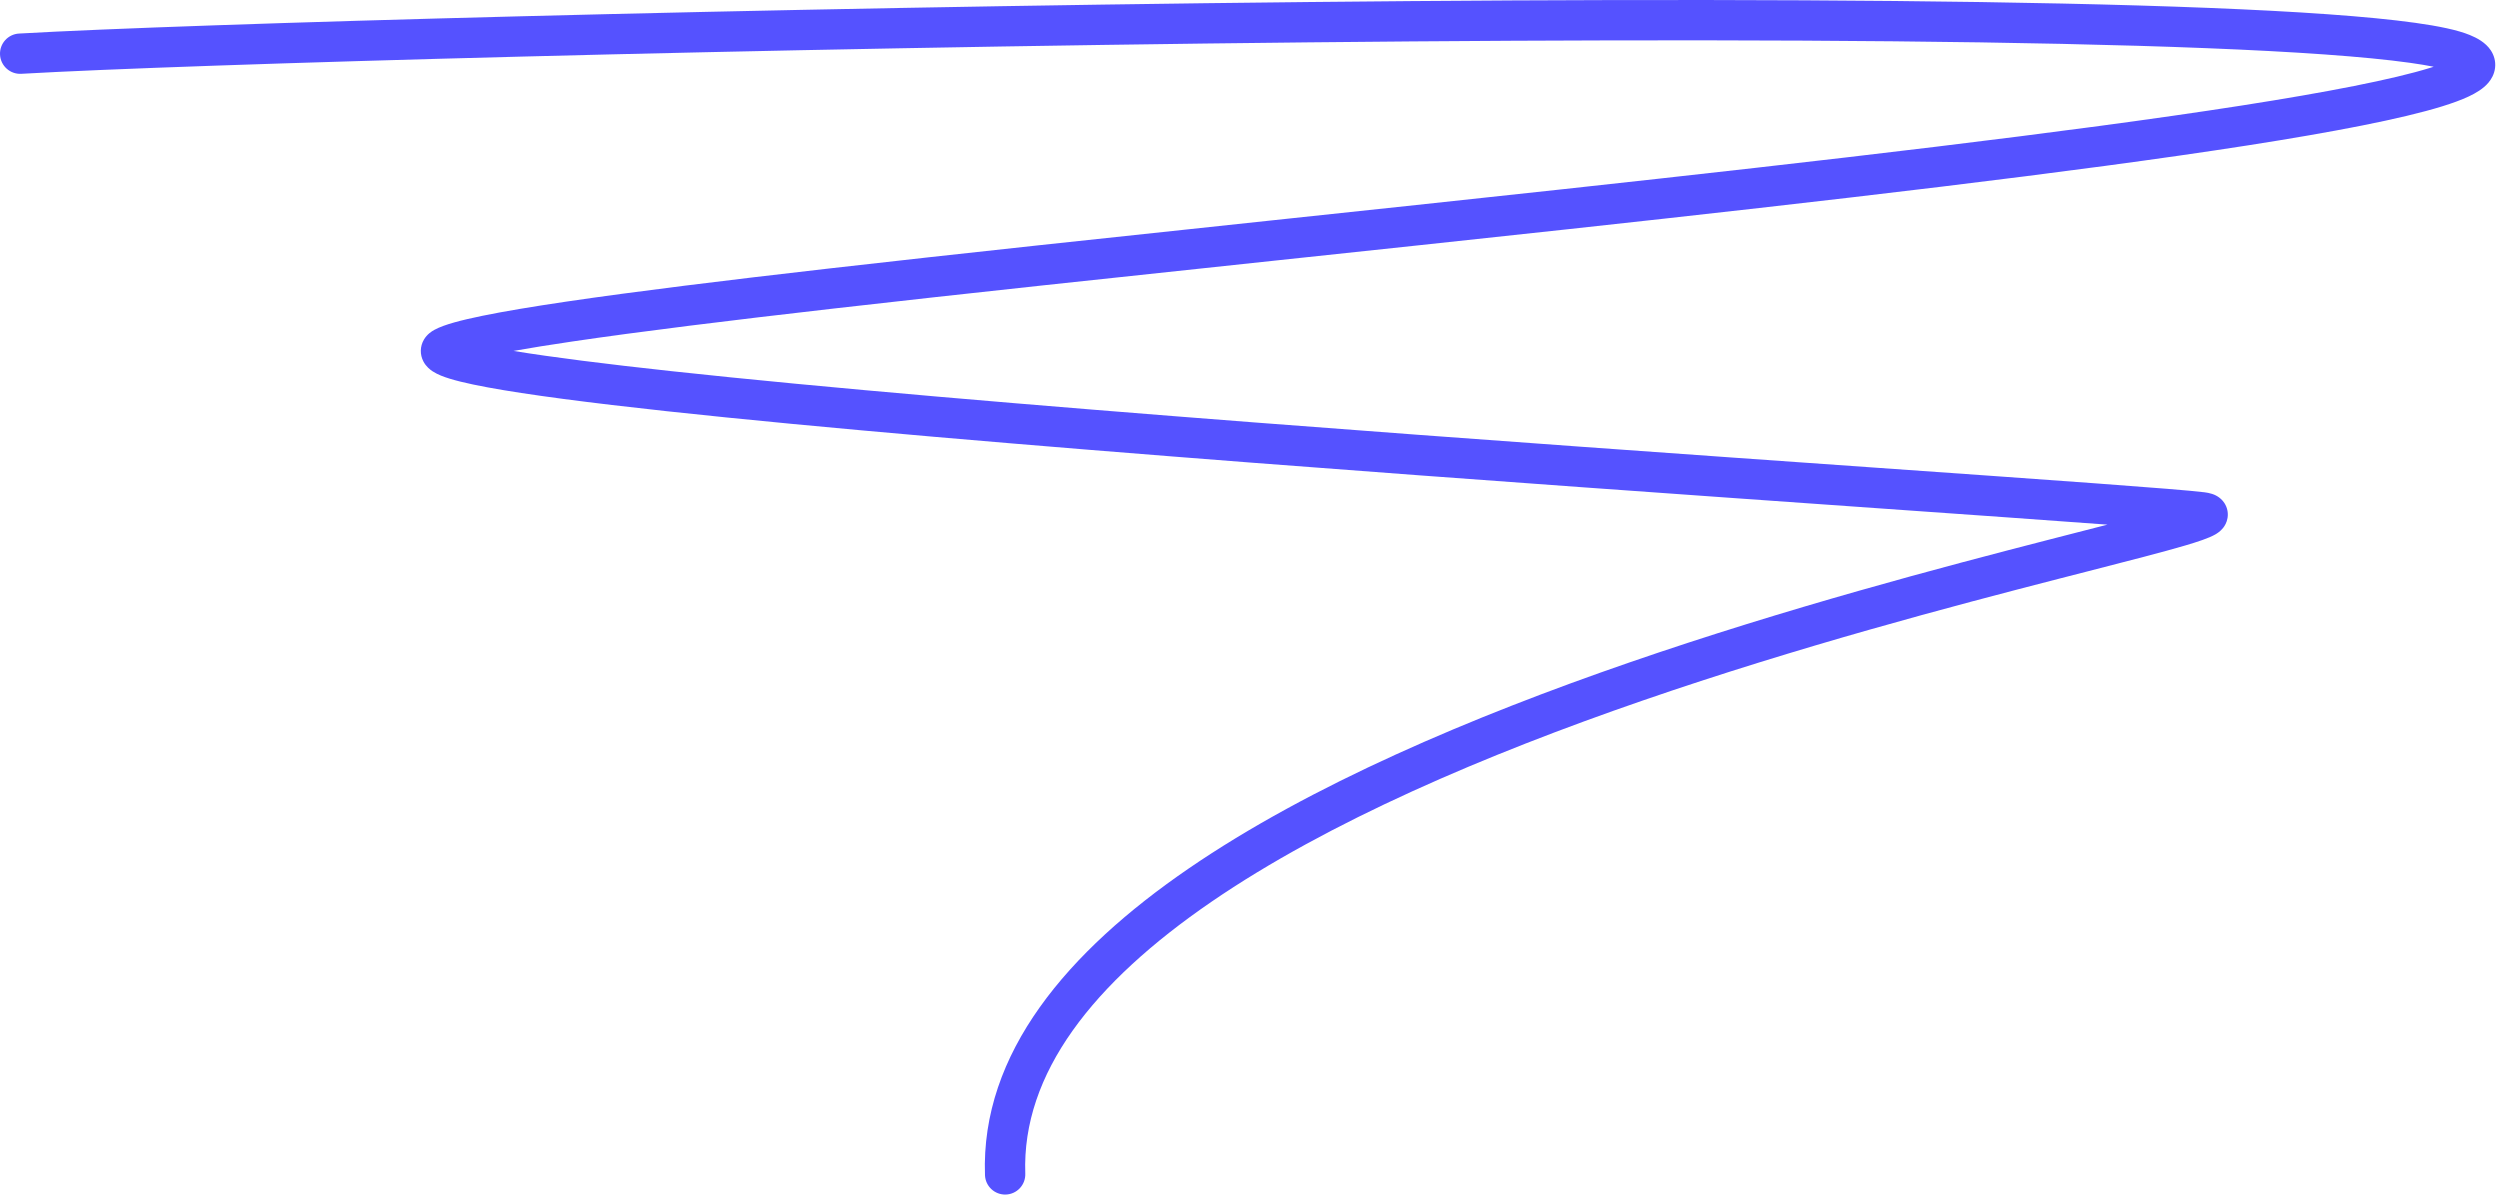 <svg width="496" height="237" viewBox="0 0 496 237" fill="none" xmlns="http://www.w3.org/2000/svg">
<path fill-rule="evenodd" clip-rule="evenodd" d="M259.721 8.402C150.87 9.523 37.609 12.727 4.229 14.643C2.024 14.77 0.133 13.085 0.007 10.879C-0.12 8.674 1.565 6.783 3.771 6.657C37.348 4.729 150.765 1.524 259.639 0.403C314.086 -0.158 367.448 -0.199 409.161 0.704C430.012 1.155 447.998 1.842 461.771 2.823C468.654 3.313 474.534 3.879 479.216 4.534C483.786 5.173 487.566 5.94 490.022 6.951C491.36 7.501 493.118 8.393 494.172 9.987C494.79 10.921 495.18 12.124 495.02 13.469C494.869 14.74 494.276 15.72 493.712 16.391C492.668 17.634 491.149 18.5 489.799 19.136C488.337 19.823 486.546 20.476 484.515 21.103C476.451 23.596 462.957 26.193 445.931 28.849C411.754 34.182 362.367 39.898 311.206 45.464C291.635 47.593 271.806 49.7 252.455 51.756C221.164 55.081 191.123 58.273 165.447 61.211C144.673 63.587 126.813 65.792 113.506 67.758C109.09 68.41 105.197 69.034 101.878 69.625C109.522 70.876 120.179 72.221 133.075 73.623C163.338 76.911 205.512 80.464 248.893 83.811C292.262 87.158 336.916 90.305 371.969 92.775C406.881 95.236 432.27 97.025 437.382 97.672C437.807 97.726 438.335 97.814 438.857 97.983L438.867 97.986C439.181 98.088 440.479 98.508 441.328 99.817C441.866 100.648 442.117 101.682 441.948 102.744C441.797 103.695 441.358 104.37 441.056 104.748C440.498 105.447 439.824 105.855 439.513 106.035C438.222 106.779 435.963 107.513 433.491 108.241C429.143 109.522 422.522 111.22 414.331 113.321C412.581 113.769 410.761 114.236 408.875 114.721C387.333 120.264 356.858 128.305 325.878 138.998C294.846 149.709 263.57 162.995 240.317 178.937C216.89 194.999 202.714 212.973 203.416 232.859C203.494 235.067 201.768 236.92 199.56 236.998C197.352 237.075 195.499 235.349 195.421 233.141C194.567 208.942 211.825 188.773 235.793 172.339C259.935 155.787 292.014 142.223 323.267 131.436C354.572 120.631 385.311 112.524 406.882 106.974C408.801 106.48 410.644 106.007 412.405 105.555C414.416 105.04 416.321 104.551 418.113 104.089C406.754 103.245 390.947 102.132 372.337 100.821C337.266 98.351 292.241 95.18 248.277 91.788C204.887 88.439 162.607 84.879 132.21 81.576C117.036 79.927 104.717 78.331 96.684 76.842C92.755 76.114 89.526 75.356 87.49 74.521C86.958 74.303 86.379 74.029 85.842 73.676C85.375 73.371 84.543 72.752 83.997 71.701C83.297 70.351 83.308 68.732 84.115 67.366C84.742 66.306 85.655 65.731 86.16 65.454C87.233 64.865 88.641 64.388 90.107 63.974C91.642 63.541 93.514 63.105 95.67 62.663C99.985 61.778 105.621 60.836 112.337 59.844C125.779 57.858 143.746 55.641 164.537 53.263C190.239 50.322 220.344 47.123 251.665 43.795C271.011 41.739 290.819 39.635 310.341 37.511C361.521 31.943 410.73 26.245 444.697 20.945C461.743 18.285 474.708 15.761 482.152 13.46C482.391 13.386 482.623 13.313 482.847 13.241C481.533 12.979 479.958 12.716 478.108 12.457C473.677 11.838 467.996 11.286 461.203 10.803C447.622 9.836 429.787 9.152 408.988 8.702C367.4 7.802 314.137 7.842 259.721 8.402Z" fill="#5552FF"/>
</svg>

